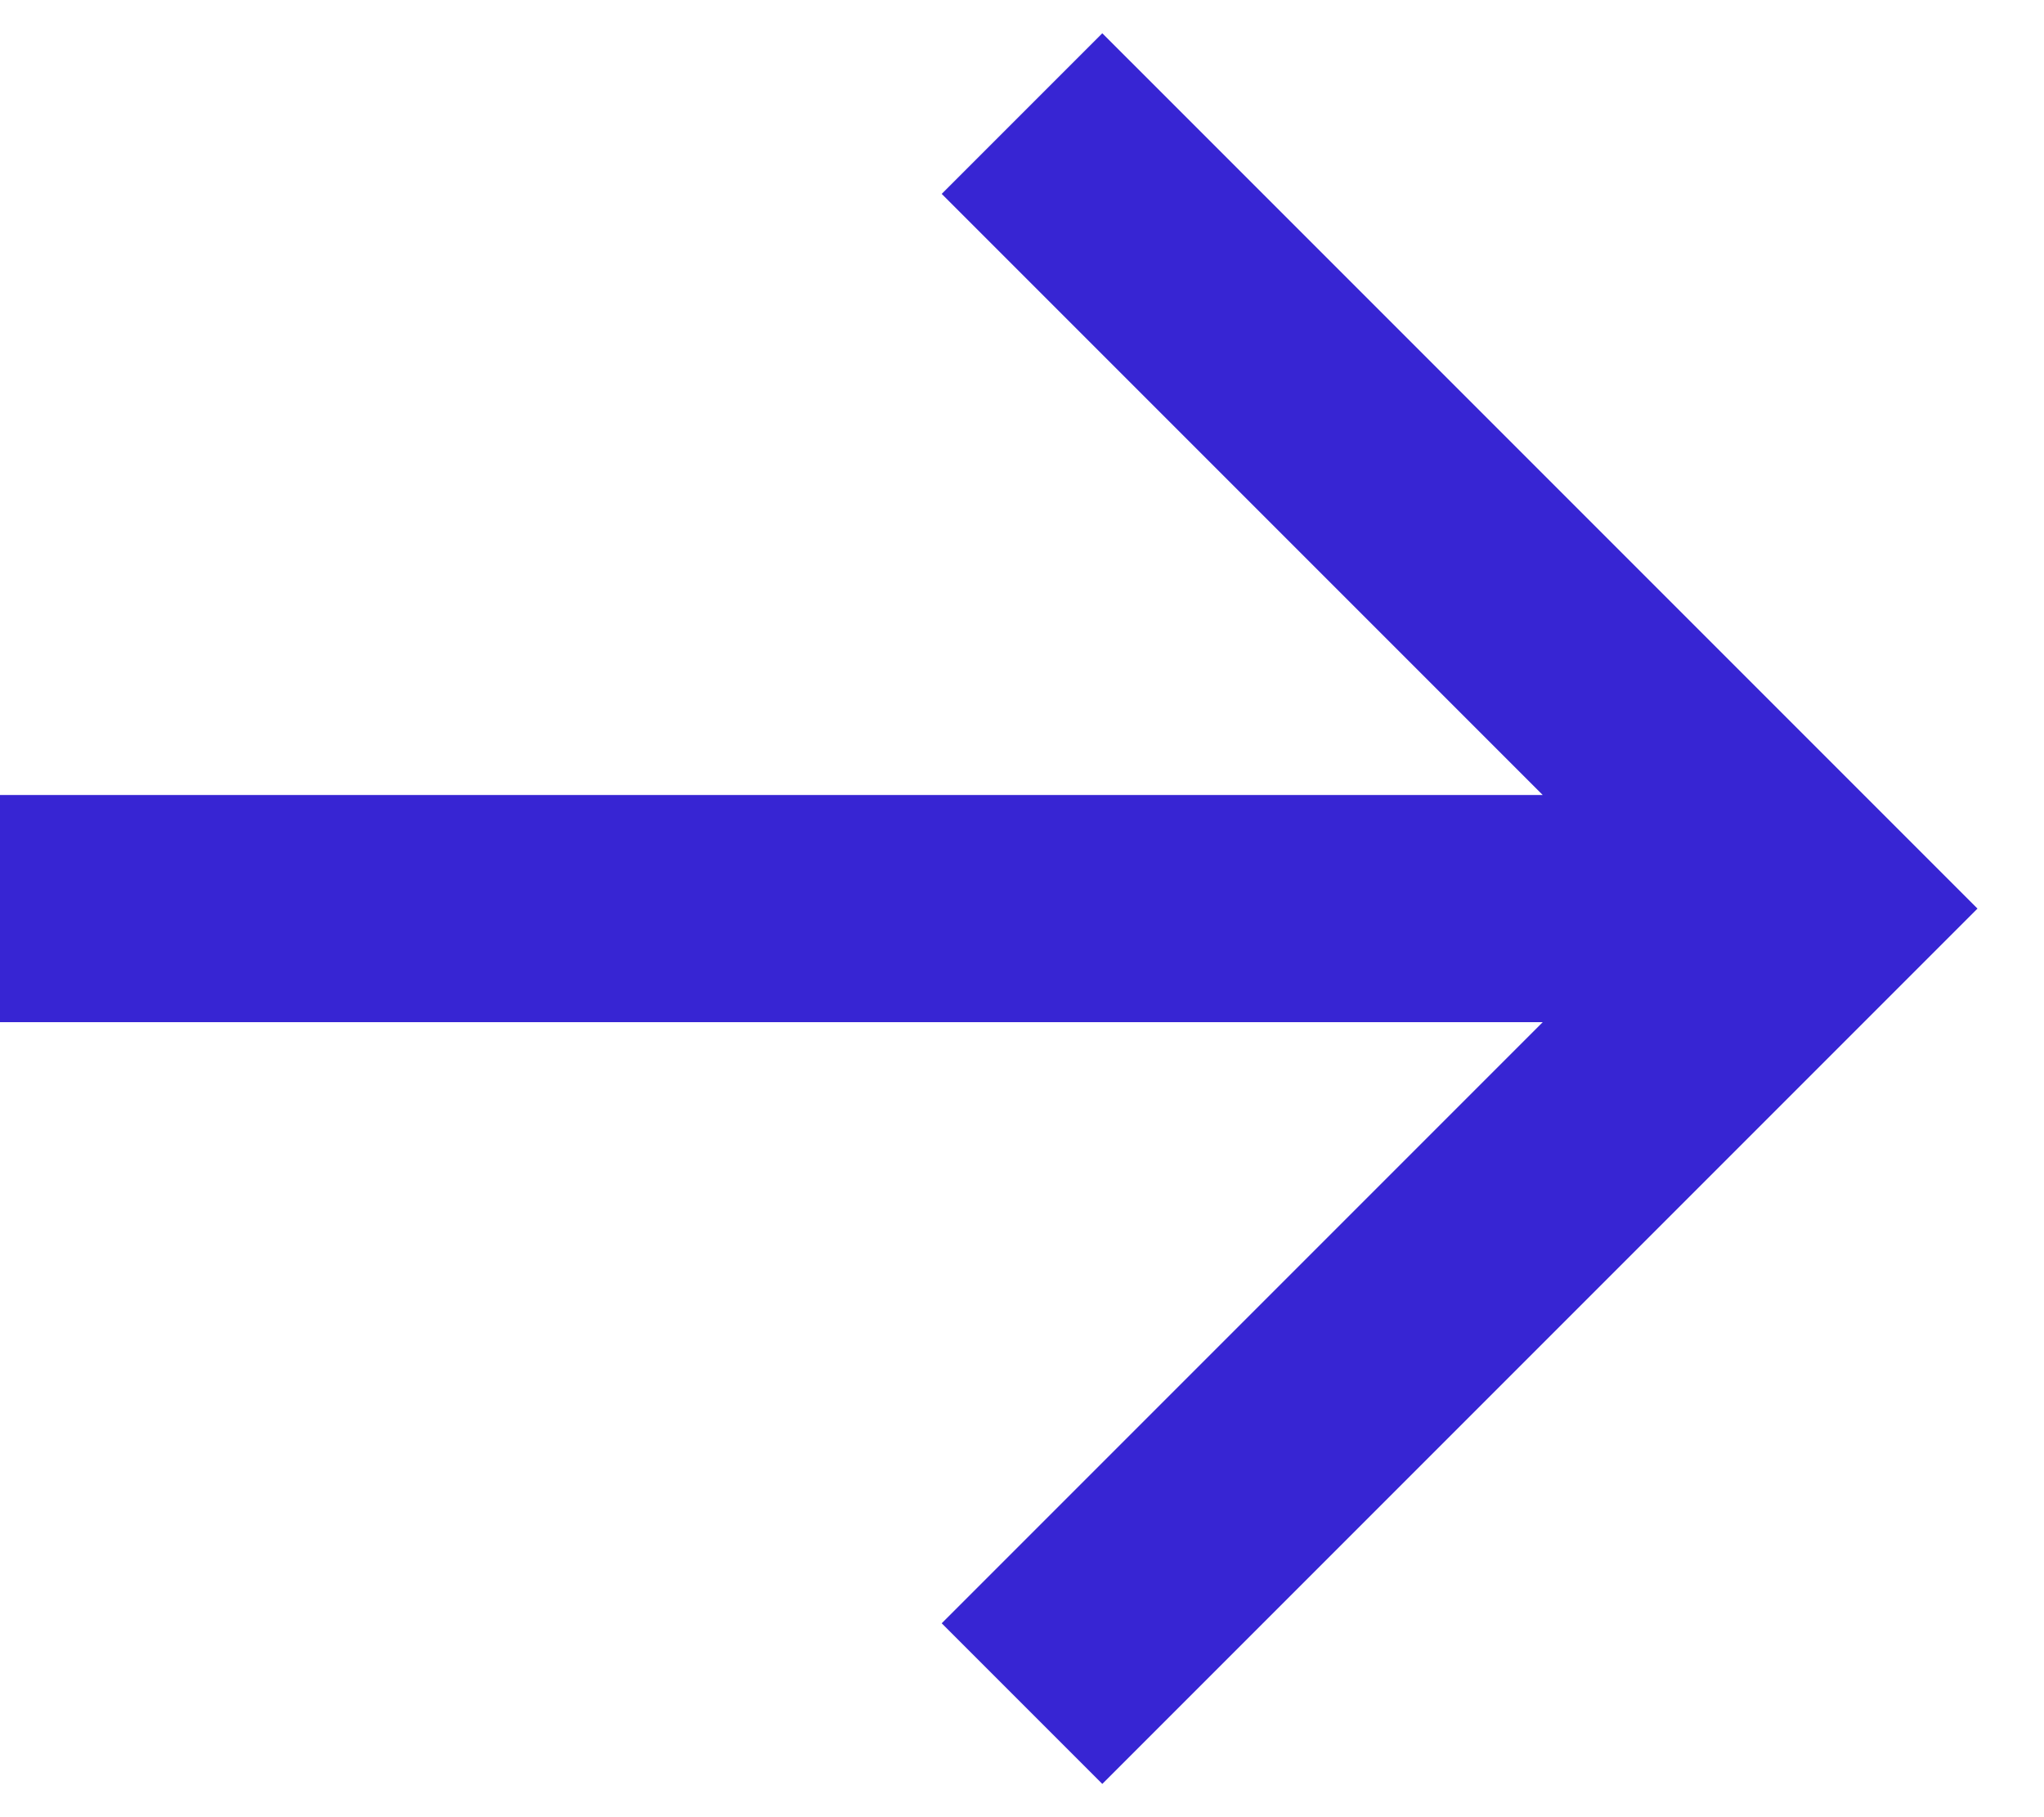 <?xml version="1.0" encoding="UTF-8"?>
<svg width="18px" height="16px" viewBox="0 0 18 16" version="1.1" xmlns="http://www.w3.org/2000/svg" xmlns:xlink="http://www.w3.org/1999/xlink">
    <!-- Generator: Sketch 59.1 (86144) - https://sketch.com -->
    <title>Path 3</title>
    <desc>Created with Sketch.</desc>
    <g id="Symbols" stroke="none" stroke-width="1" fill="none" fill-rule="evenodd">
        <g id="Icons-/-Arrow-S" transform="translate(-4, -4)" stroke="#3725D3" stroke-width="2">
            <path d="M5,13 L12,20 L19,13 M12,4 L12,20" id="Path-3" transform="translate(12, 12) rotate(-90) translate(-12, -12) "></path>
        </g>
    </g>
</svg>